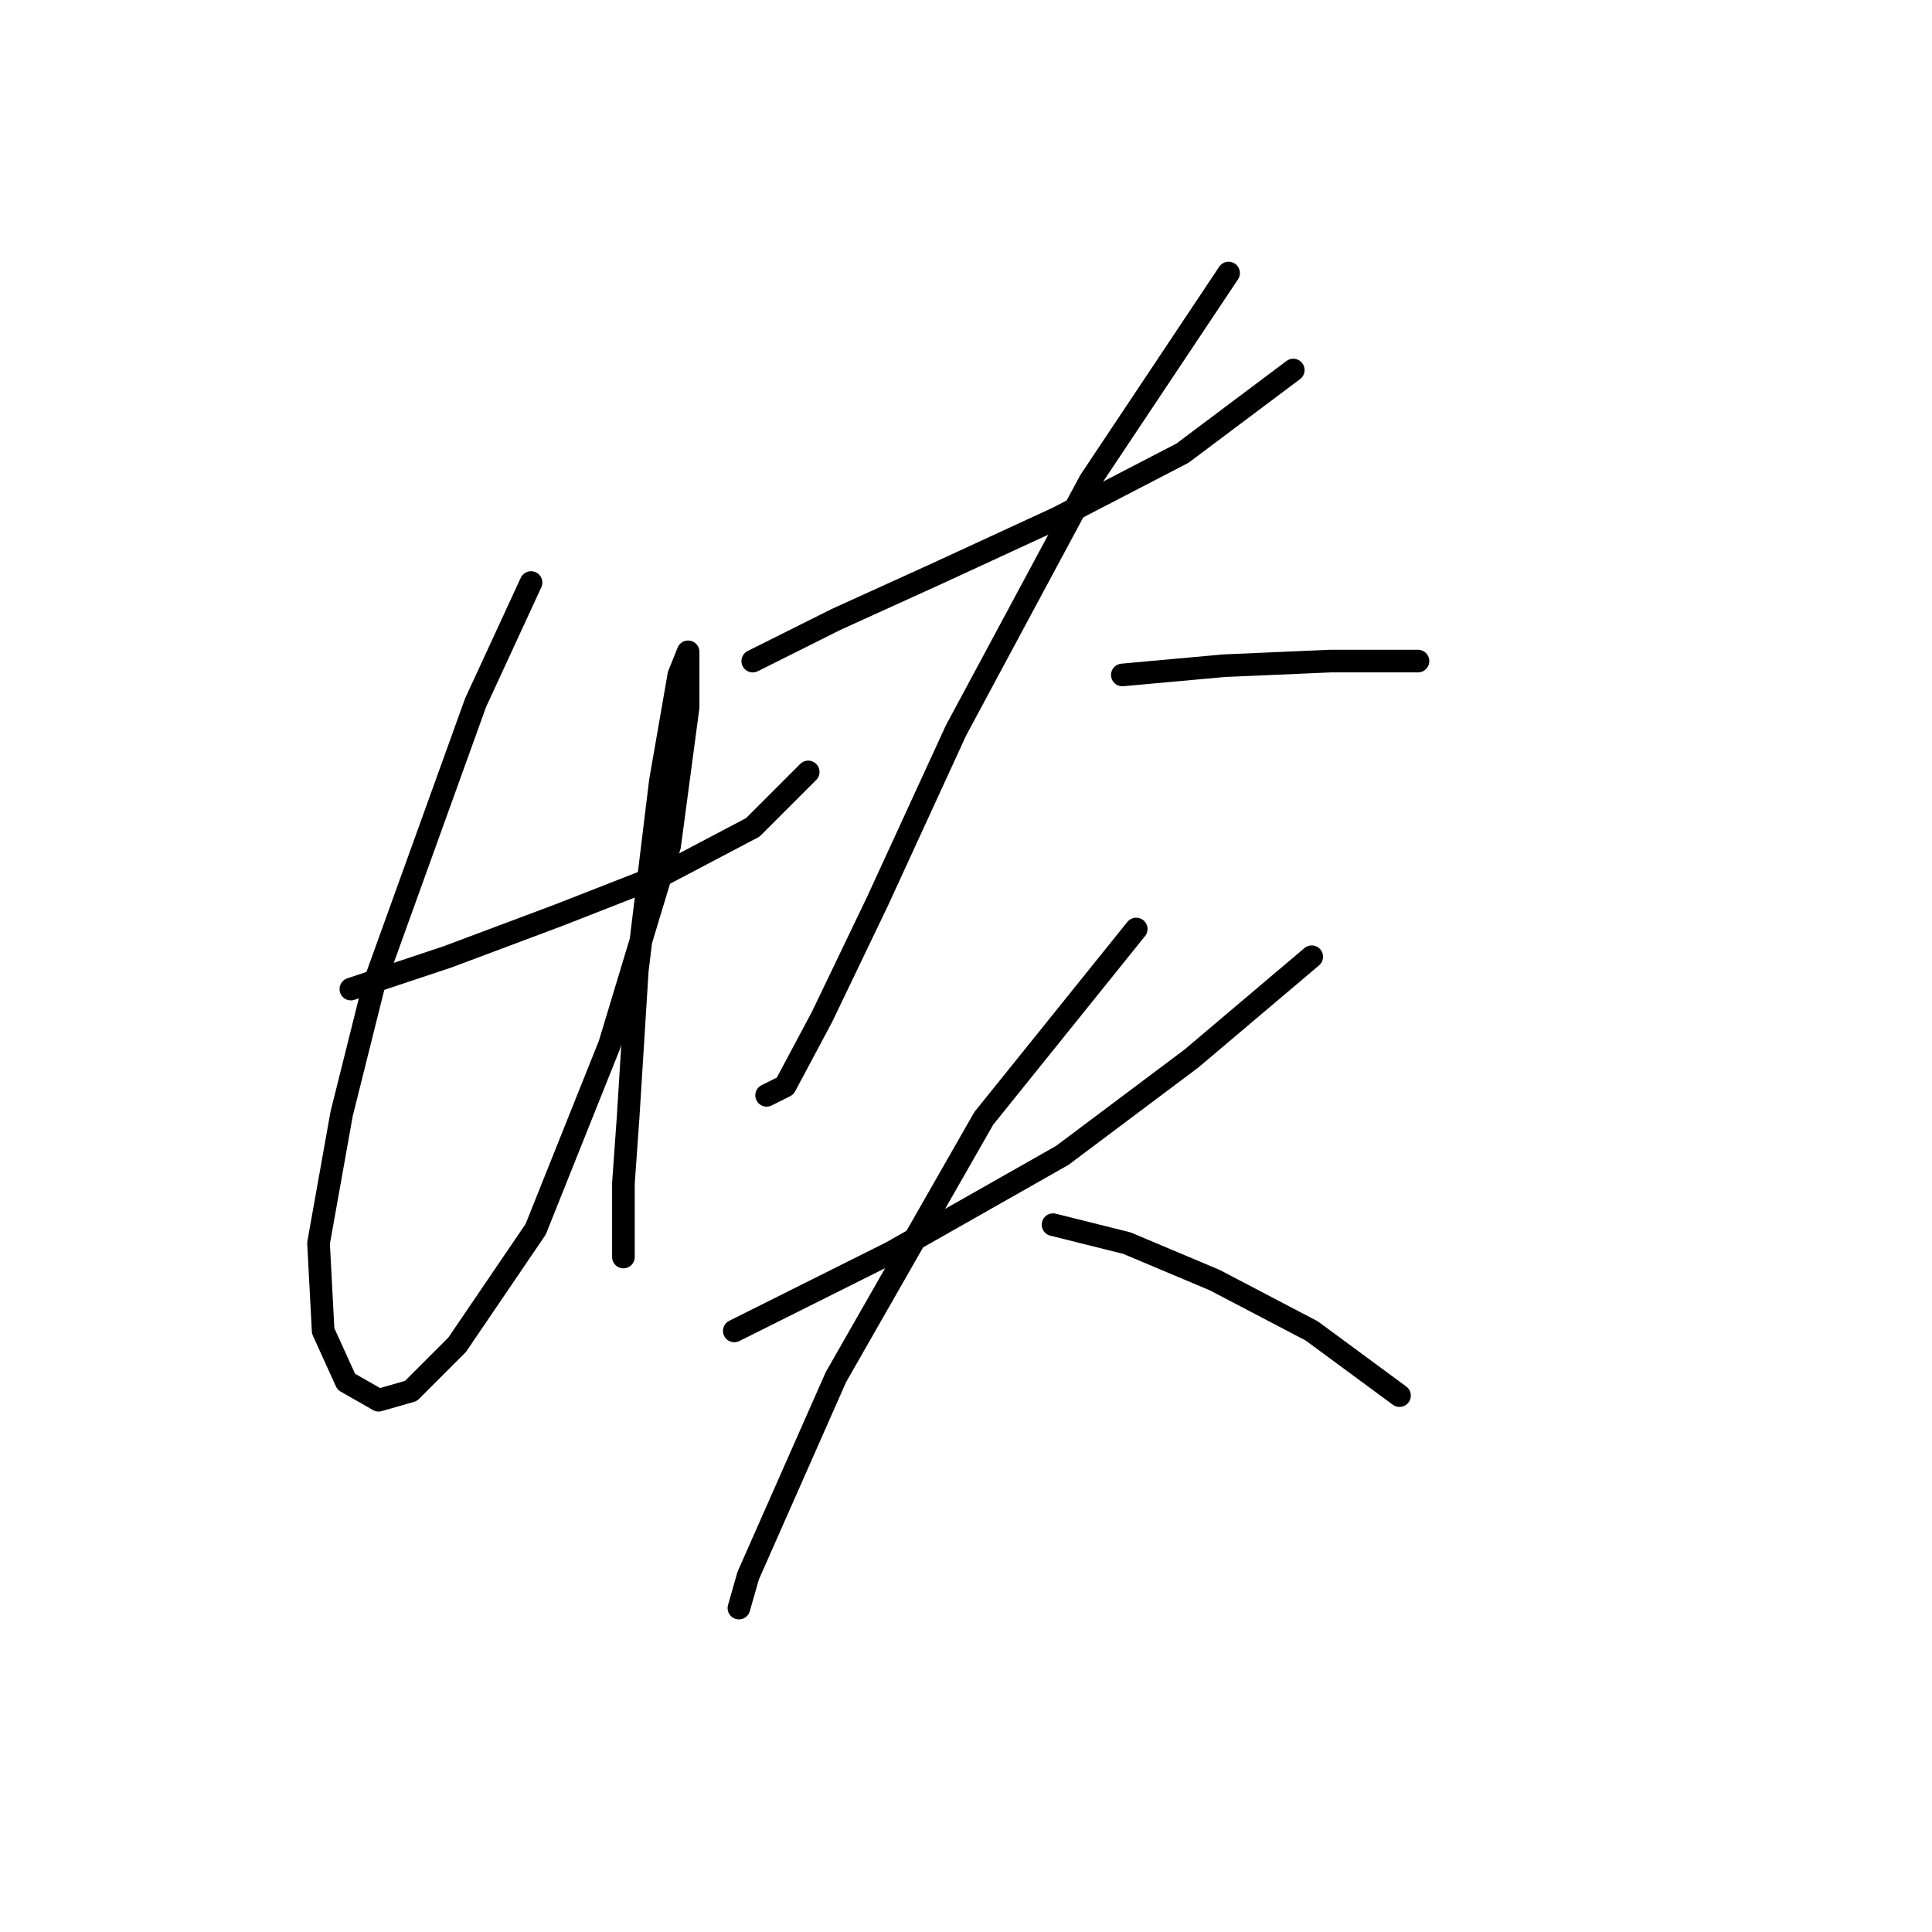 <?xml version="1.0" standalone="no"?>
    <svg width="256" height="256" xmlns="http://www.w3.org/2000/svg" version="1.1">
    <polyline stroke="black" stroke-width="3" stroke-linecap="round" fill="transparent" stroke-linejoin="round" points="46.492 131.058 59.347 126.773 74.037 121.264 88.116 115.755 99.746 109.634 107.091 102.289 107.091 102.289 " />
        <polyline stroke="black" stroke-width="3" stroke-linecap="round" fill="transparent" stroke-linejoin="round" points="70.365 77.192 63.019 93.107 49.553 130.446 45.268 147.585 42.207 164.724 42.82 176.354 45.88 183.088 50.165 185.536 54.45 184.312 60.571 178.191 70.977 162.888 80.771 138.403 88.728 112.082 91.177 93.719 91.177 88.21 91.177 86.374 89.952 89.434 87.504 103.513 84.443 128.61 83.219 148.197 82.607 156.767 82.607 162.888 82.607 166.561 82.607 166.561 " />
        <polyline stroke="black" stroke-width="3" stroke-linecap="round" fill="transparent" stroke-linejoin="round" points="99.746 87.598 110.764 82.089 124.231 75.968 140.146 68.622 156.673 60.053 171.363 49.035 171.363 49.035 " />
        <polyline stroke="black" stroke-width="3" stroke-linecap="round" fill="transparent" stroke-linejoin="round" points="162.794 36.18 144.43 63.726 126.679 96.78 116.273 119.428 108.928 134.731 104.031 143.912 101.582 145.137 101.582 145.137 " />
        <polyline stroke="black" stroke-width="3" stroke-linecap="round" fill="transparent" stroke-linejoin="round" points="148.715 89.434 162.182 88.21 176.26 87.598 187.89 87.598 187.89 87.598 " />
        <polyline stroke="black" stroke-width="3" stroke-linecap="round" fill="transparent" stroke-linejoin="round" points="97.298 176.354 118.11 165.948 140.758 153.094 157.897 140.24 173.812 126.773 173.812 126.773 " />
        <polyline stroke="black" stroke-width="3" stroke-linecap="round" fill="transparent" stroke-linejoin="round" points="150.552 123.1 130.352 148.197 110.764 182.475 99.134 208.796 97.91 213.081 97.91 213.081 " />
        <polyline stroke="black" stroke-width="3" stroke-linecap="round" fill="transparent" stroke-linejoin="round" points="139.534 162.276 149.327 164.724 160.957 169.621 173.812 176.354 185.442 184.924 185.442 184.924 " />
        </svg>
